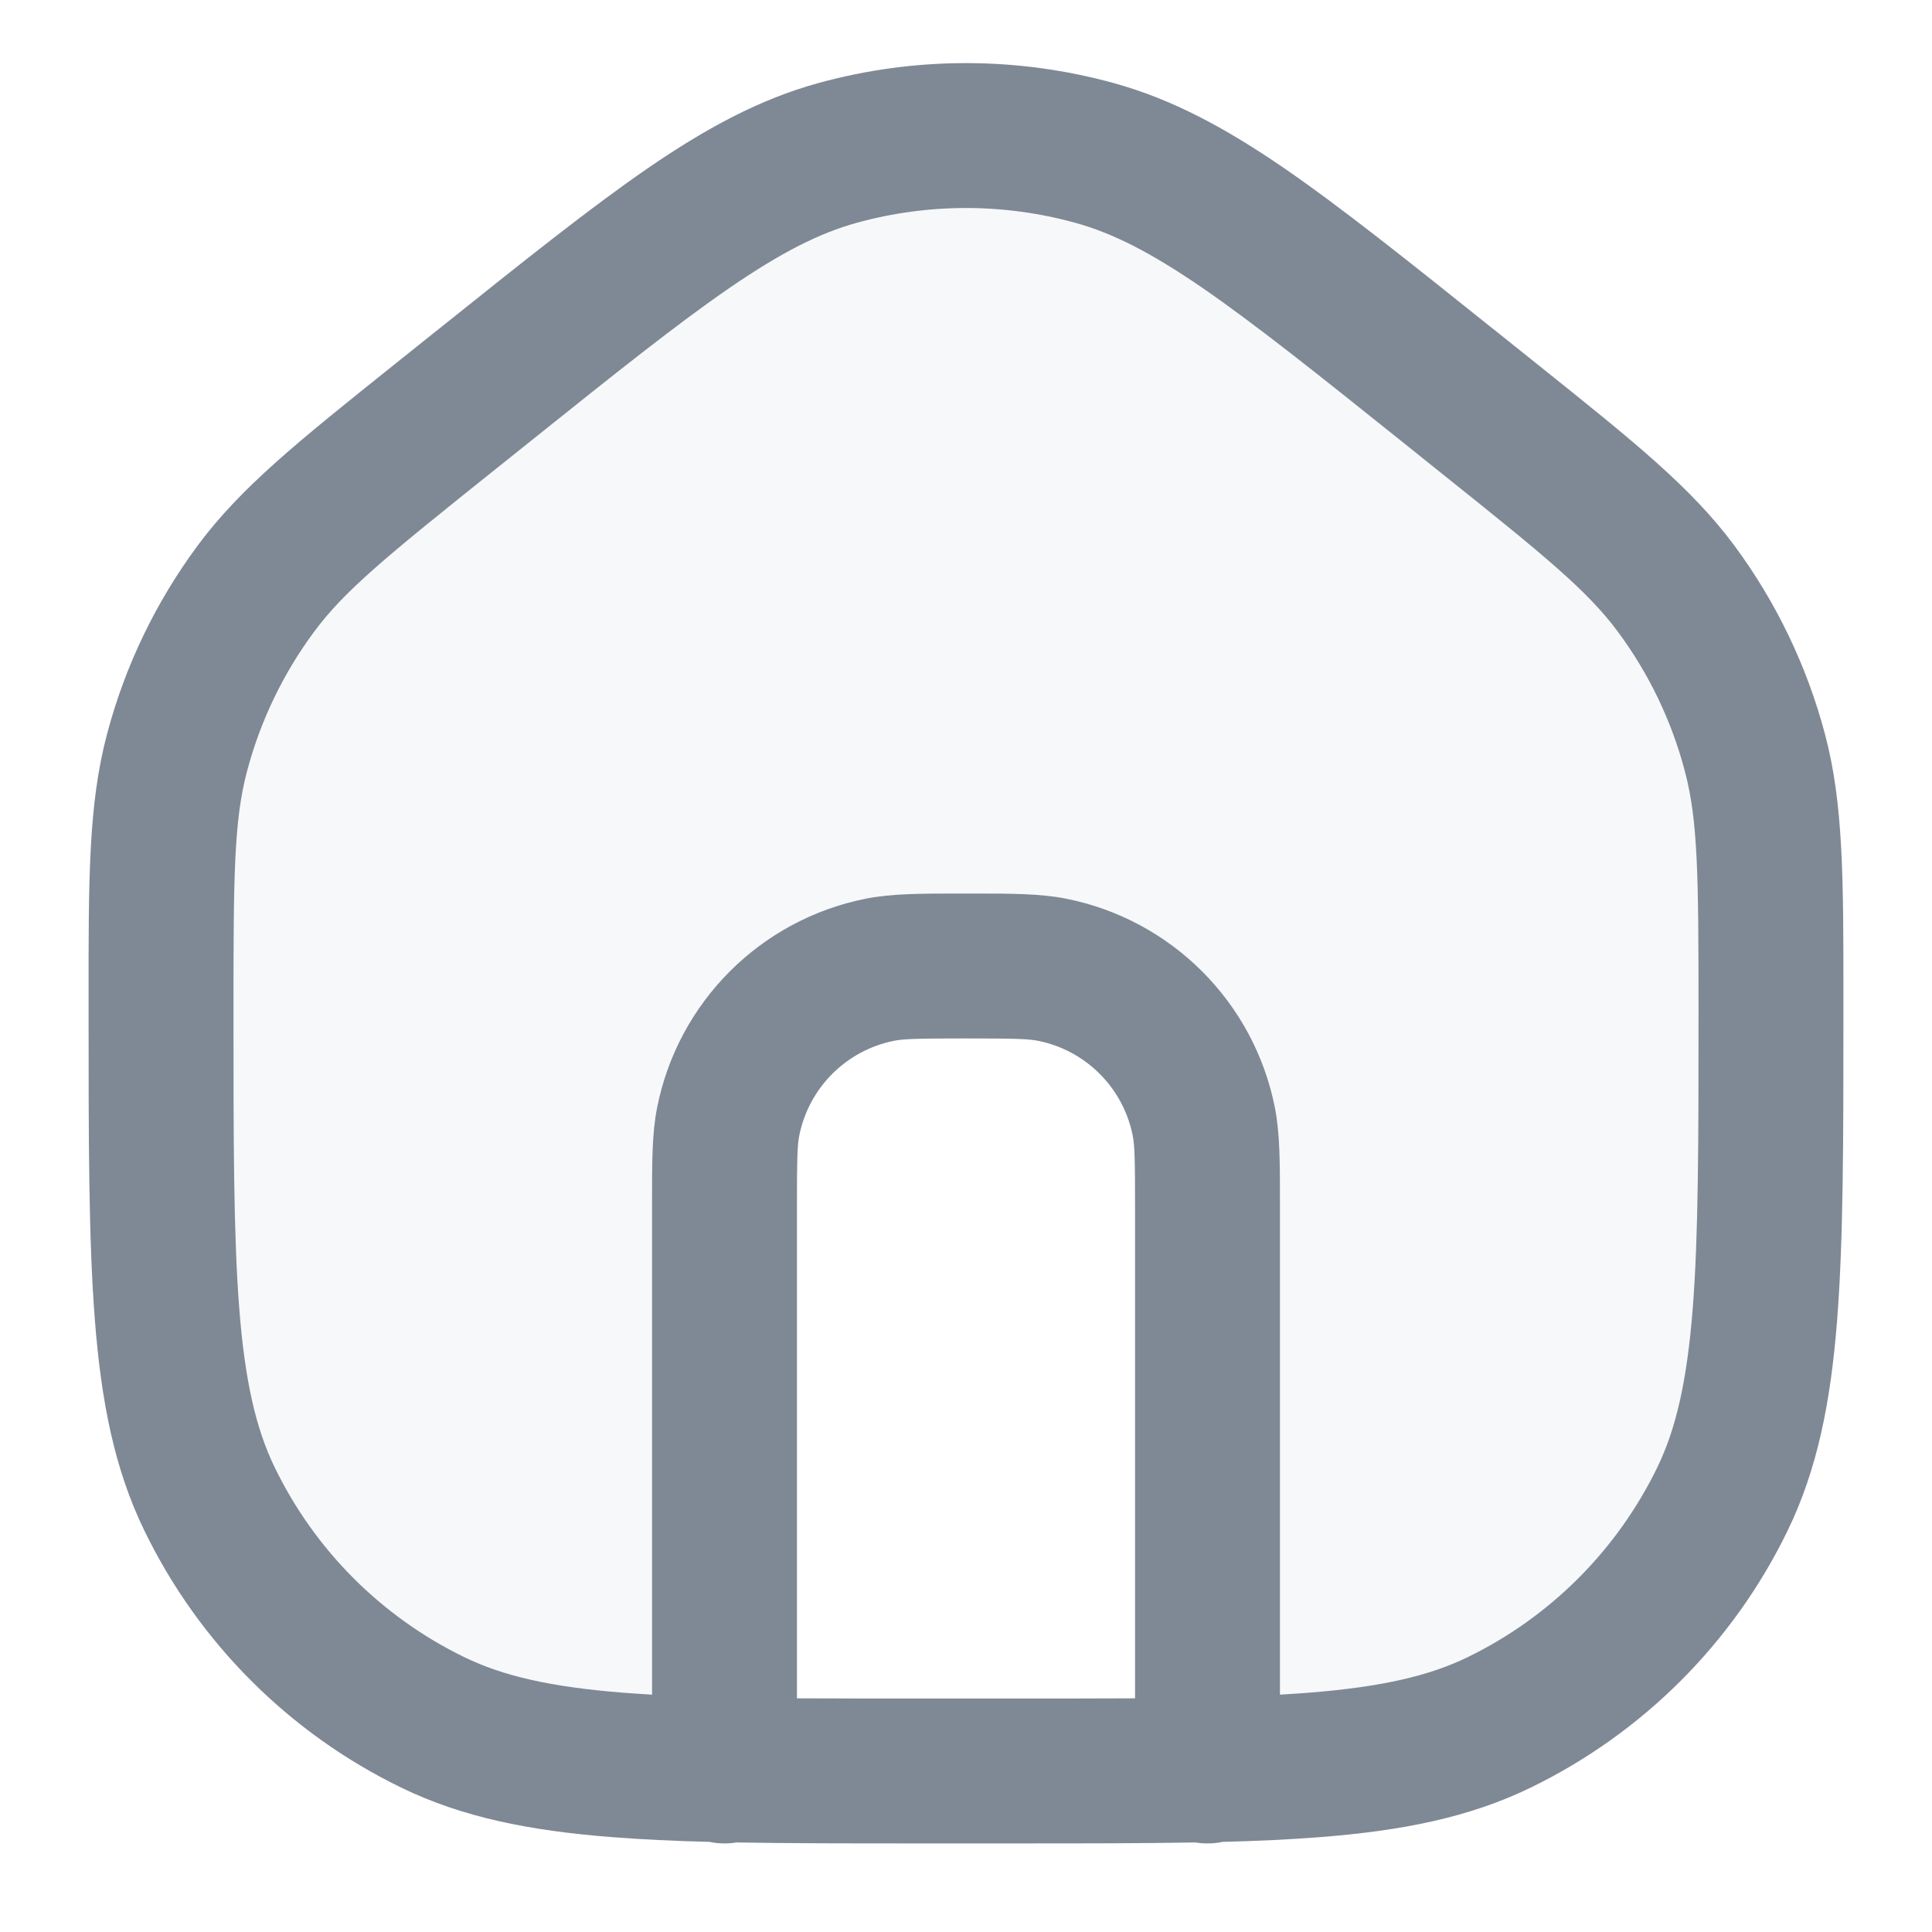 <svg width="20" height="20" viewBox="0 0 20 20" fill="none" xmlns="http://www.w3.org/2000/svg">
<g clip-path="url(#clip0_2138_4978)">
<path opacity="0.12" d="M18.333 12.5V10.454C18.333 9.099 18.333 8.421 18.168 7.794C18.006 7.18 17.728 6.602 17.349 6.092C16.963 5.571 16.434 5.147 15.376 4.301L14.997 3.998L14.997 3.998C13.214 2.571 12.322 1.858 11.333 1.584C10.461 1.343 9.539 1.343 8.667 1.584C7.678 1.858 6.786 2.571 5.002 3.998L5.002 3.998L4.624 4.301C3.566 5.147 3.037 5.571 2.65 6.092C2.272 6.602 1.994 7.18 1.832 7.794C1.667 8.421 1.667 9.099 1.667 10.454V12.5C1.667 13.274 1.667 13.661 1.709 13.986C2.005 16.23 3.77 17.995 6.014 18.291C6.339 18.333 6.726 18.333 7.5 18.333V12.5C7.5 12.035 7.5 11.803 7.538 11.61C7.696 10.816 8.316 10.196 9.11 10.038C9.303 10 9.535 10 10 10C10.464 10 10.697 10 10.89 10.038C11.683 10.196 12.304 10.816 12.461 11.61C12.5 11.803 12.5 12.035 12.5 12.5V18.333C13.274 18.333 13.661 18.333 13.986 18.291C16.23 17.995 17.995 16.23 18.29 13.986C18.333 13.661 18.333 13.274 18.333 12.5Z" fill="#B8C1CC"/>
<path fill-rule="evenodd" clip-rule="evenodd" d="M8.867 2.307C9.608 2.102 10.392 2.102 11.133 2.307C11.517 2.413 11.909 2.611 12.443 2.977C12.984 3.349 13.629 3.863 14.529 4.584L14.907 4.887C15.997 5.758 16.432 6.114 16.747 6.538C17.069 6.972 17.305 7.463 17.442 7.985C17.577 8.496 17.583 9.059 17.583 10.454C17.583 11.809 17.583 12.782 17.523 13.547C17.463 14.304 17.349 14.793 17.156 15.191C16.739 16.048 16.047 16.74 15.191 17.156C14.793 17.349 14.303 17.463 13.547 17.523C13.451 17.53 13.352 17.537 13.25 17.543V12.5L13.25 12.427C13.25 12.034 13.25 11.731 13.197 11.463C12.98 10.373 12.127 9.52 11.036 9.303C10.769 9.25 10.466 9.25 10.073 9.25L10 9.25L9.927 9.25C9.534 9.25 9.231 9.25 8.963 9.303C7.872 9.52 7.02 10.373 6.803 11.463C6.749 11.731 6.75 12.034 6.75 12.427L6.75 12.5V17.543C6.647 17.537 6.548 17.53 6.453 17.523C5.696 17.463 5.207 17.349 4.809 17.156C3.952 16.74 3.26 16.048 2.844 15.191C2.651 14.793 2.536 14.304 2.477 13.547C2.417 12.782 2.417 11.809 2.417 10.454C2.417 9.059 2.422 8.496 2.557 7.985C2.695 7.463 2.931 6.972 3.253 6.538C3.567 6.114 4.003 5.758 5.092 4.887L5.471 4.584C6.371 3.863 7.015 3.349 7.557 2.977C8.091 2.611 8.483 2.413 8.867 2.307ZM7.344 19.067C7.394 19.078 7.446 19.083 7.5 19.083C7.542 19.083 7.583 19.08 7.623 19.073C8.18 19.083 8.806 19.083 9.514 19.083H9.514H9.546H10.454H10.486H10.486C11.194 19.083 11.82 19.083 12.376 19.073C12.416 19.08 12.458 19.083 12.5 19.083C12.553 19.083 12.606 19.078 12.656 19.067C13.023 19.058 13.357 19.042 13.664 19.018C14.51 18.952 15.209 18.815 15.846 18.505C17.005 17.942 17.942 17.006 18.505 15.846C18.814 15.21 18.952 14.51 19.018 13.664C19.083 12.834 19.083 11.802 19.083 10.486V10.486V10.454L19.083 10.343C19.083 9.094 19.084 8.325 18.893 7.603C18.706 6.896 18.387 6.232 17.952 5.645C17.507 5.045 16.907 4.565 15.931 3.784L15.845 3.715L15.466 3.412L15.443 3.394L15.443 3.394C14.571 2.696 13.884 2.147 13.292 1.74C12.687 1.325 12.139 1.029 11.533 0.861C10.53 0.584 9.47 0.584 8.467 0.861C7.861 1.029 7.313 1.325 6.708 1.74C6.116 2.147 5.429 2.696 4.557 3.394L4.557 3.394L4.534 3.412L4.155 3.715L4.069 3.784L4.069 3.784C3.093 4.565 2.493 5.045 2.048 5.645C1.613 6.232 1.293 6.896 1.107 7.603C0.916 8.325 0.916 9.094 0.917 10.343L0.917 10.454L0.917 10.486C0.917 11.802 0.917 12.834 0.982 13.664C1.048 14.51 1.185 15.21 1.495 15.846C2.058 17.006 2.994 17.942 4.153 18.505C4.79 18.815 5.49 18.952 6.336 19.018C6.643 19.042 6.977 19.058 7.344 19.067ZM11.75 17.581C11.36 17.583 10.931 17.583 10.454 17.583H9.546C9.069 17.583 8.64 17.583 8.25 17.581V12.5C8.25 11.999 8.253 11.859 8.274 11.756C8.373 11.26 8.76 10.873 9.256 10.774C9.358 10.754 9.499 10.75 10 10.75C10.501 10.75 10.641 10.754 10.744 10.774C11.24 10.873 11.627 11.26 11.726 11.756C11.746 11.859 11.75 11.999 11.75 12.5V17.581Z" fill="#7F8995"/>
</g>
<defs>
<clipPath id="clip0_2138_4978">
<rect width="20" height="20" fill="white"/>
</clipPath>
</defs>
</svg>
